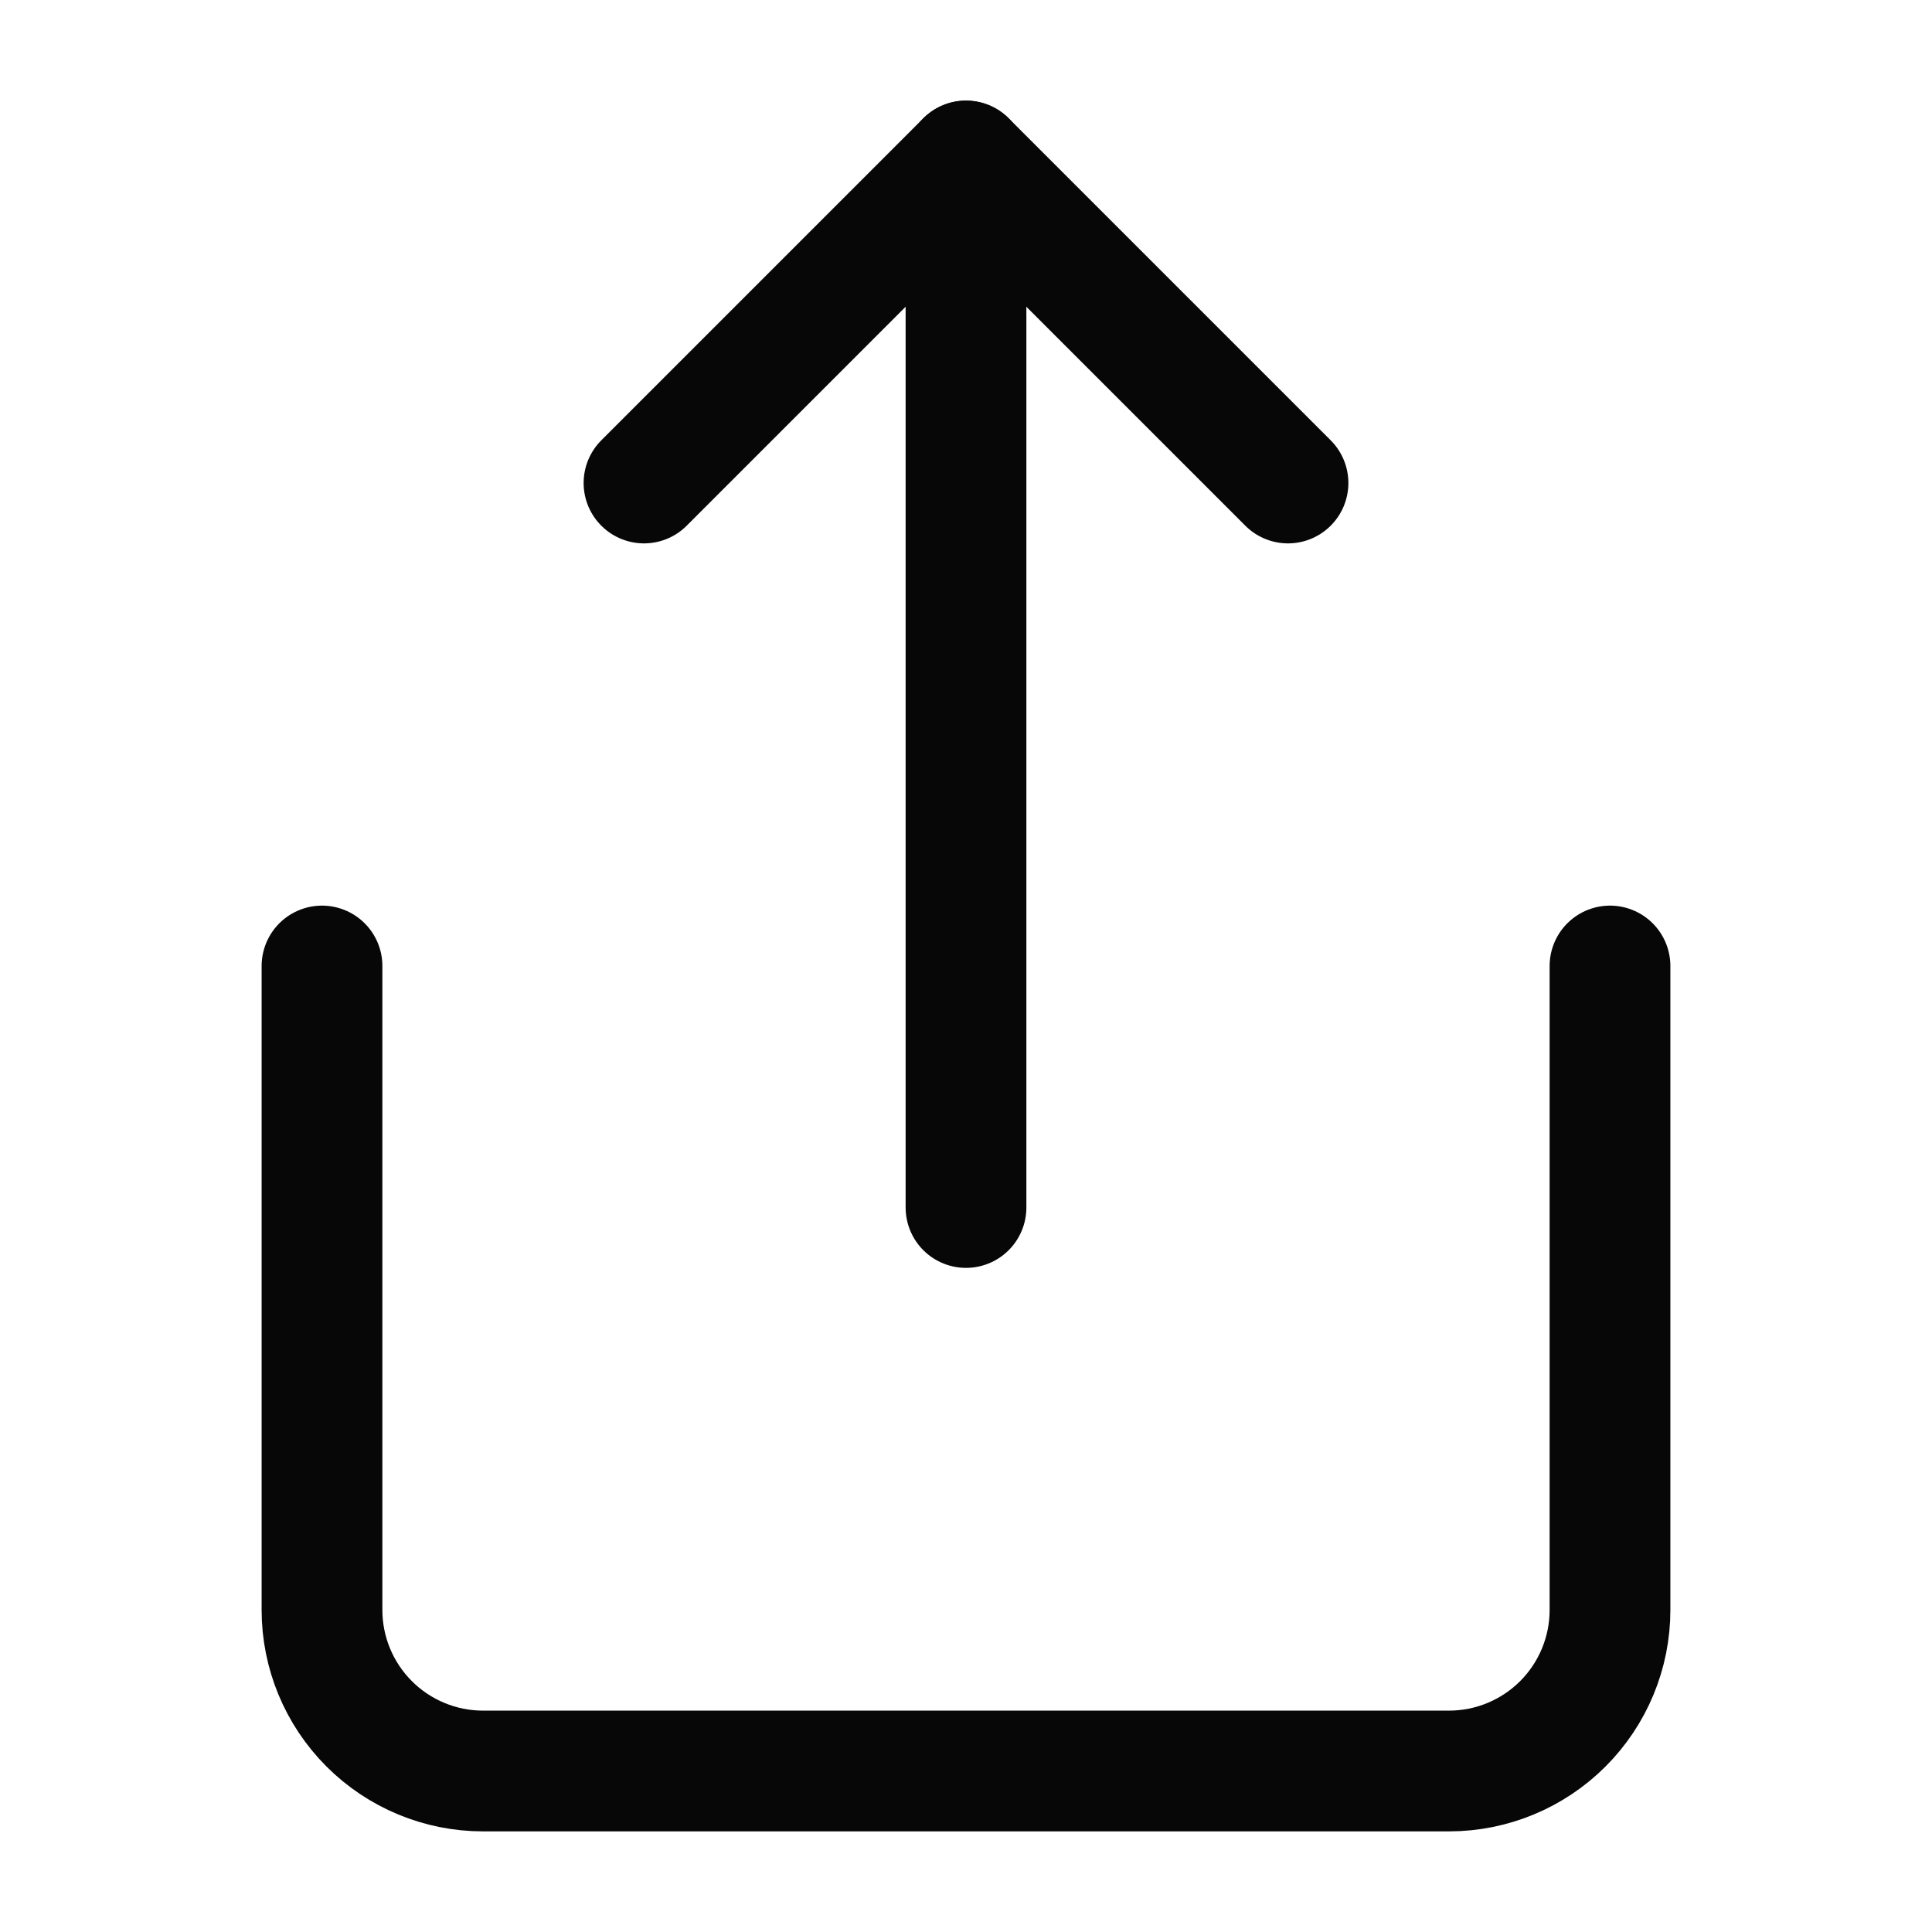<svg width="24" height="24" viewBox="0 0 24 24" fill="none" xmlns="http://www.w3.org/2000/svg">
<path d="M4 12V20C4 20.53 4.211 21.039 4.586 21.414C4.961 21.789 5.47 22 6 22H18C18.53 22 19.039 21.789 19.414 21.414C19.789 21.039 20 20.53 20 20V12" stroke="#070707" stroke-width="1.5" stroke-linecap="round" stroke-linejoin="round"/>
<path d="M16 6L12 2L8 6" stroke="#070707" stroke-width="1.5" stroke-linecap="round" stroke-linejoin="round"/>
<path d="M12 2V15" stroke="#070707" stroke-width="1.5" stroke-linecap="round" stroke-linejoin="round"/>
</svg>
